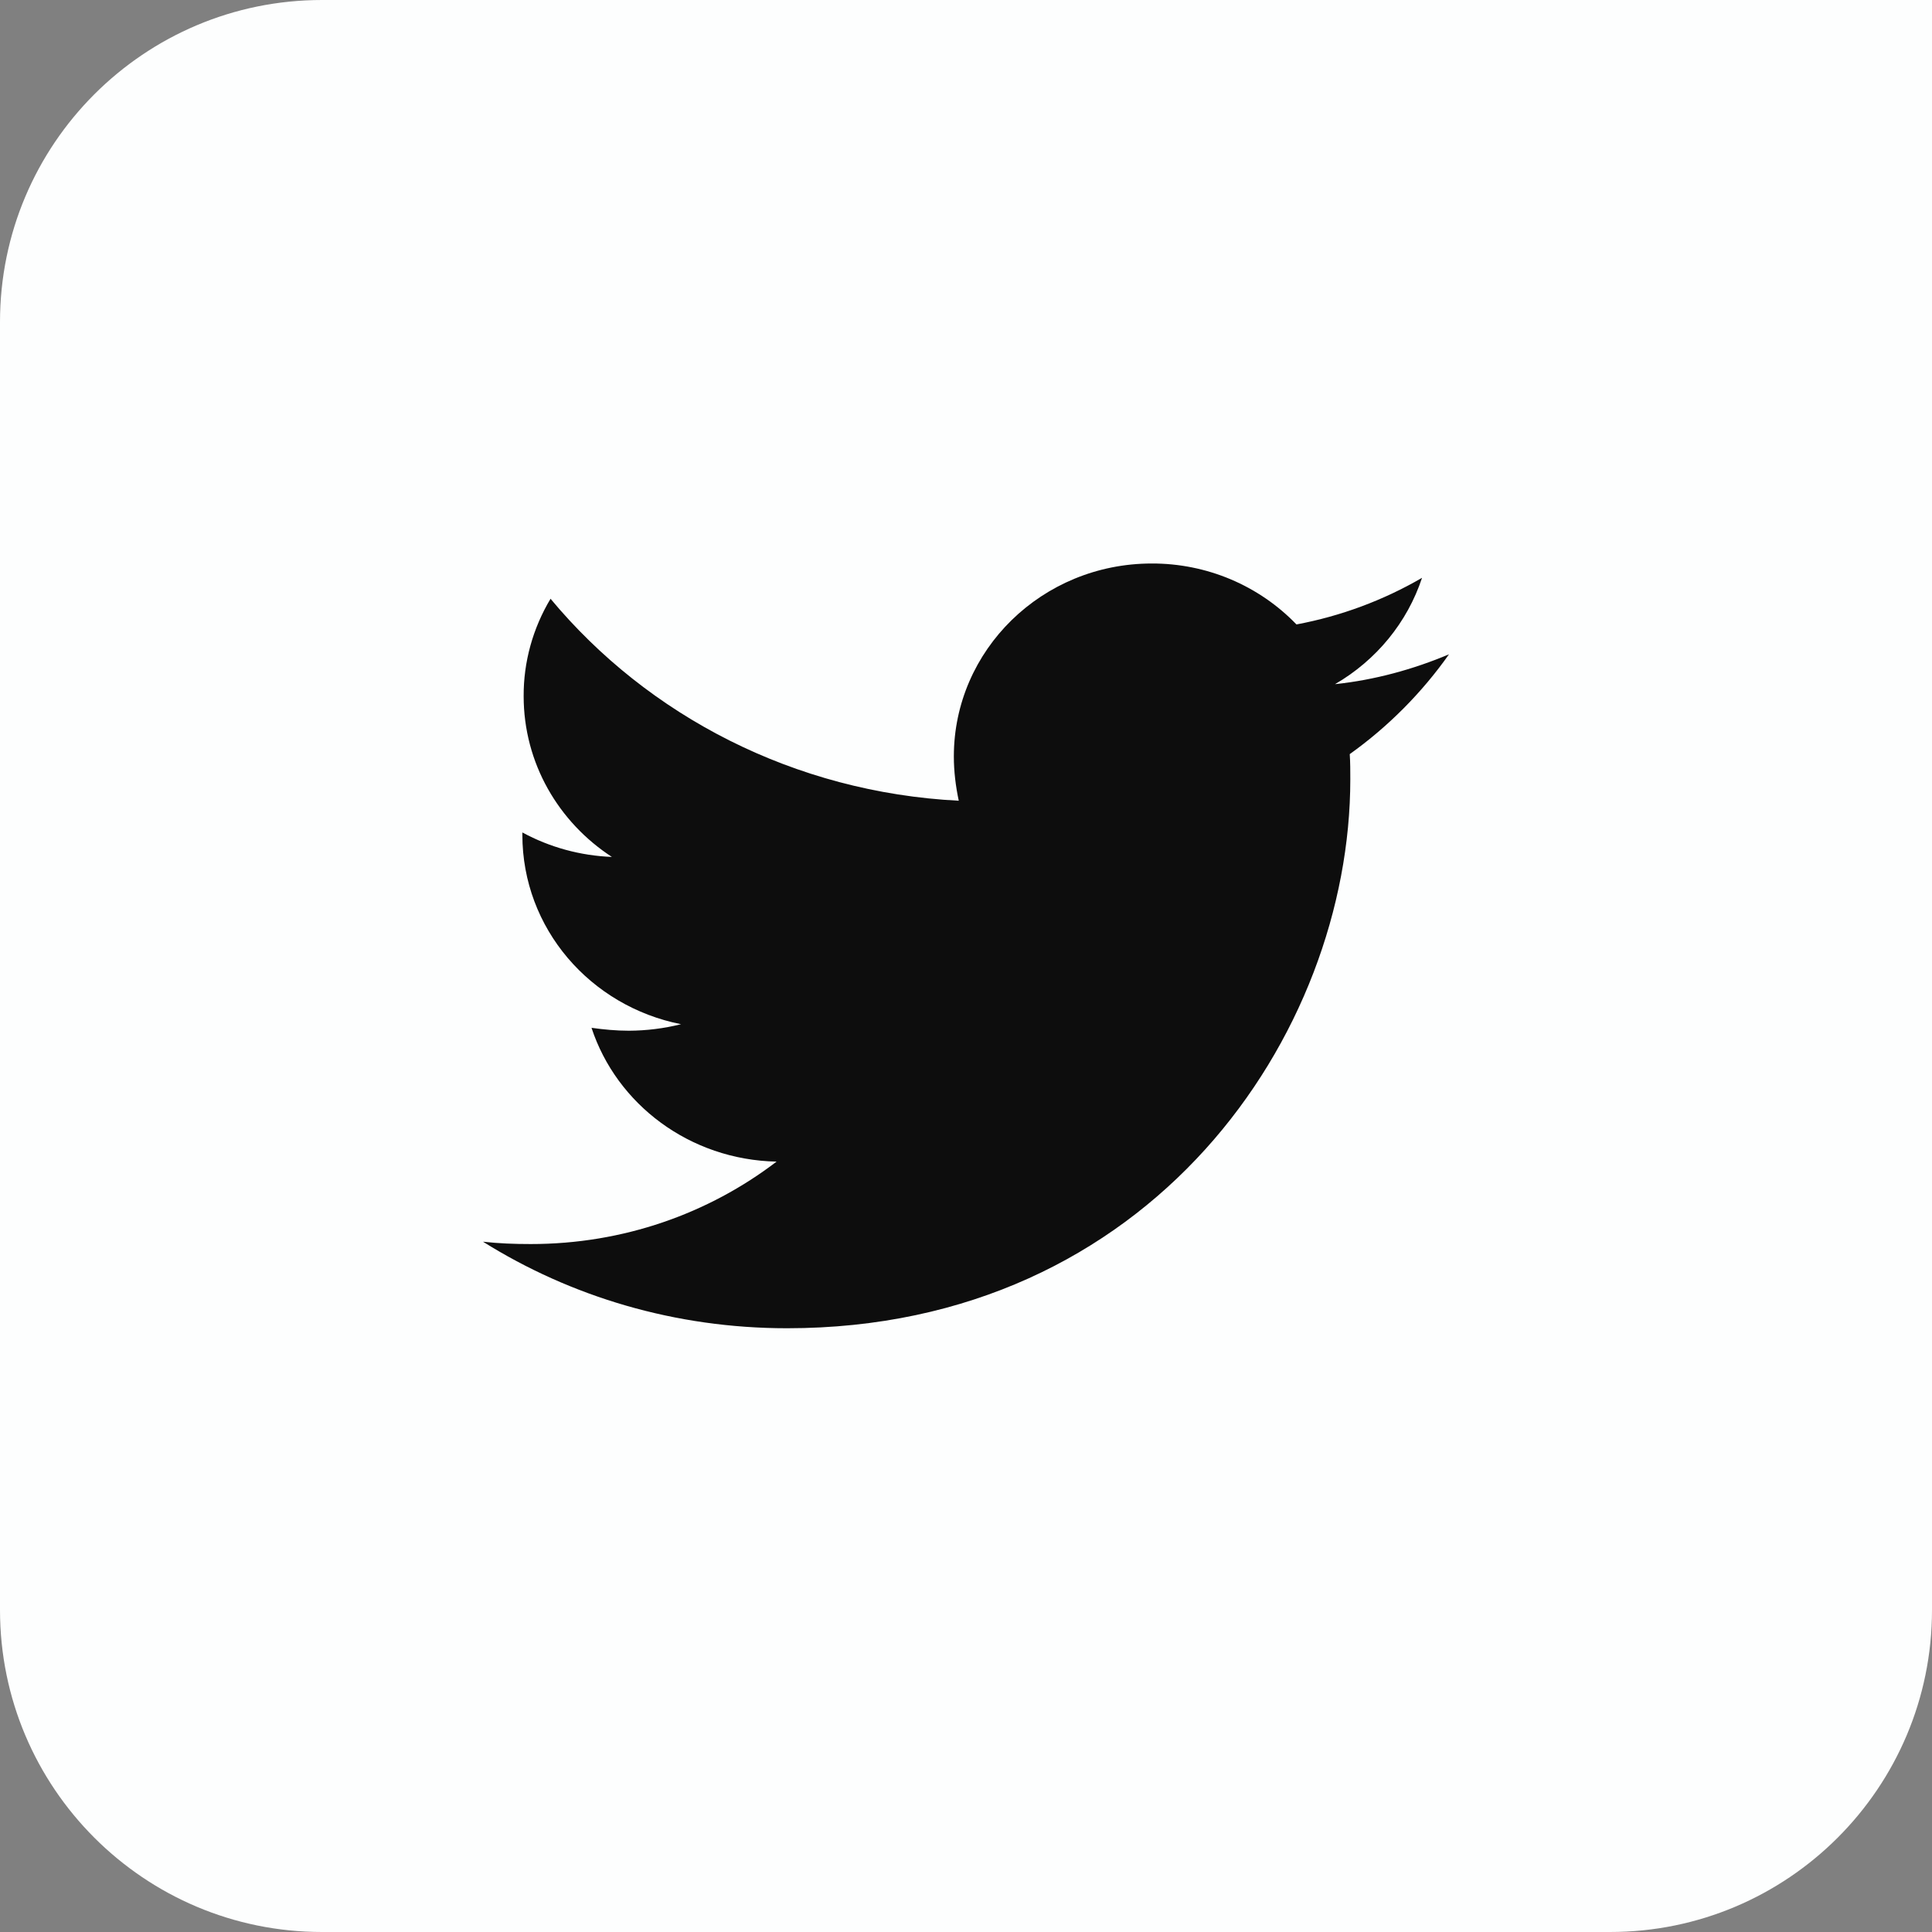 <svg width="24" height="24" viewBox="0 0 24 24" fill="none" xmlns="http://www.w3.org/2000/svg">
<rect x="0" y="0" width="24" height="24" fill="#808080" stroke="none"/>
<path d="M0 4C0 1.791 1.791 0 4 0H24V20C24 22.209 22.209 24 20 24H4C1.791 24 0 22.209 0 20V4Z" fill="#FDFEFE"/>
<path d="M18 8.128C17.559 8.314 17.078 8.447 16.584 8.499C17.097 8.202 17.482 7.732 17.665 7.178C17.183 7.458 16.656 7.654 16.105 7.757C15.875 7.518 15.597 7.327 15.287 7.196C14.978 7.066 14.645 6.999 14.308 7C12.945 7 11.849 8.076 11.849 9.397C11.849 9.583 11.872 9.768 11.91 9.947C9.869 9.843 8.049 8.893 6.839 7.438C6.619 7.805 6.503 8.223 6.505 8.648C6.505 9.48 6.939 10.214 7.601 10.645C7.211 10.63 6.83 10.526 6.489 10.341V10.37C6.489 11.535 7.334 12.5 8.46 12.723C8.249 12.776 8.031 12.803 7.813 12.804C7.653 12.804 7.501 12.789 7.348 12.768C7.66 13.717 8.567 14.408 9.647 14.43C8.802 15.075 7.744 15.454 6.594 15.454C6.388 15.454 6.198 15.447 6 15.425C7.09 16.107 8.384 16.5 9.777 16.5C14.3 16.5 16.774 12.849 16.774 9.68C16.774 9.576 16.774 9.472 16.767 9.368C17.246 9.026 17.665 8.603 18 8.128Z" fill="#0D0D0D"/>
</svg>
